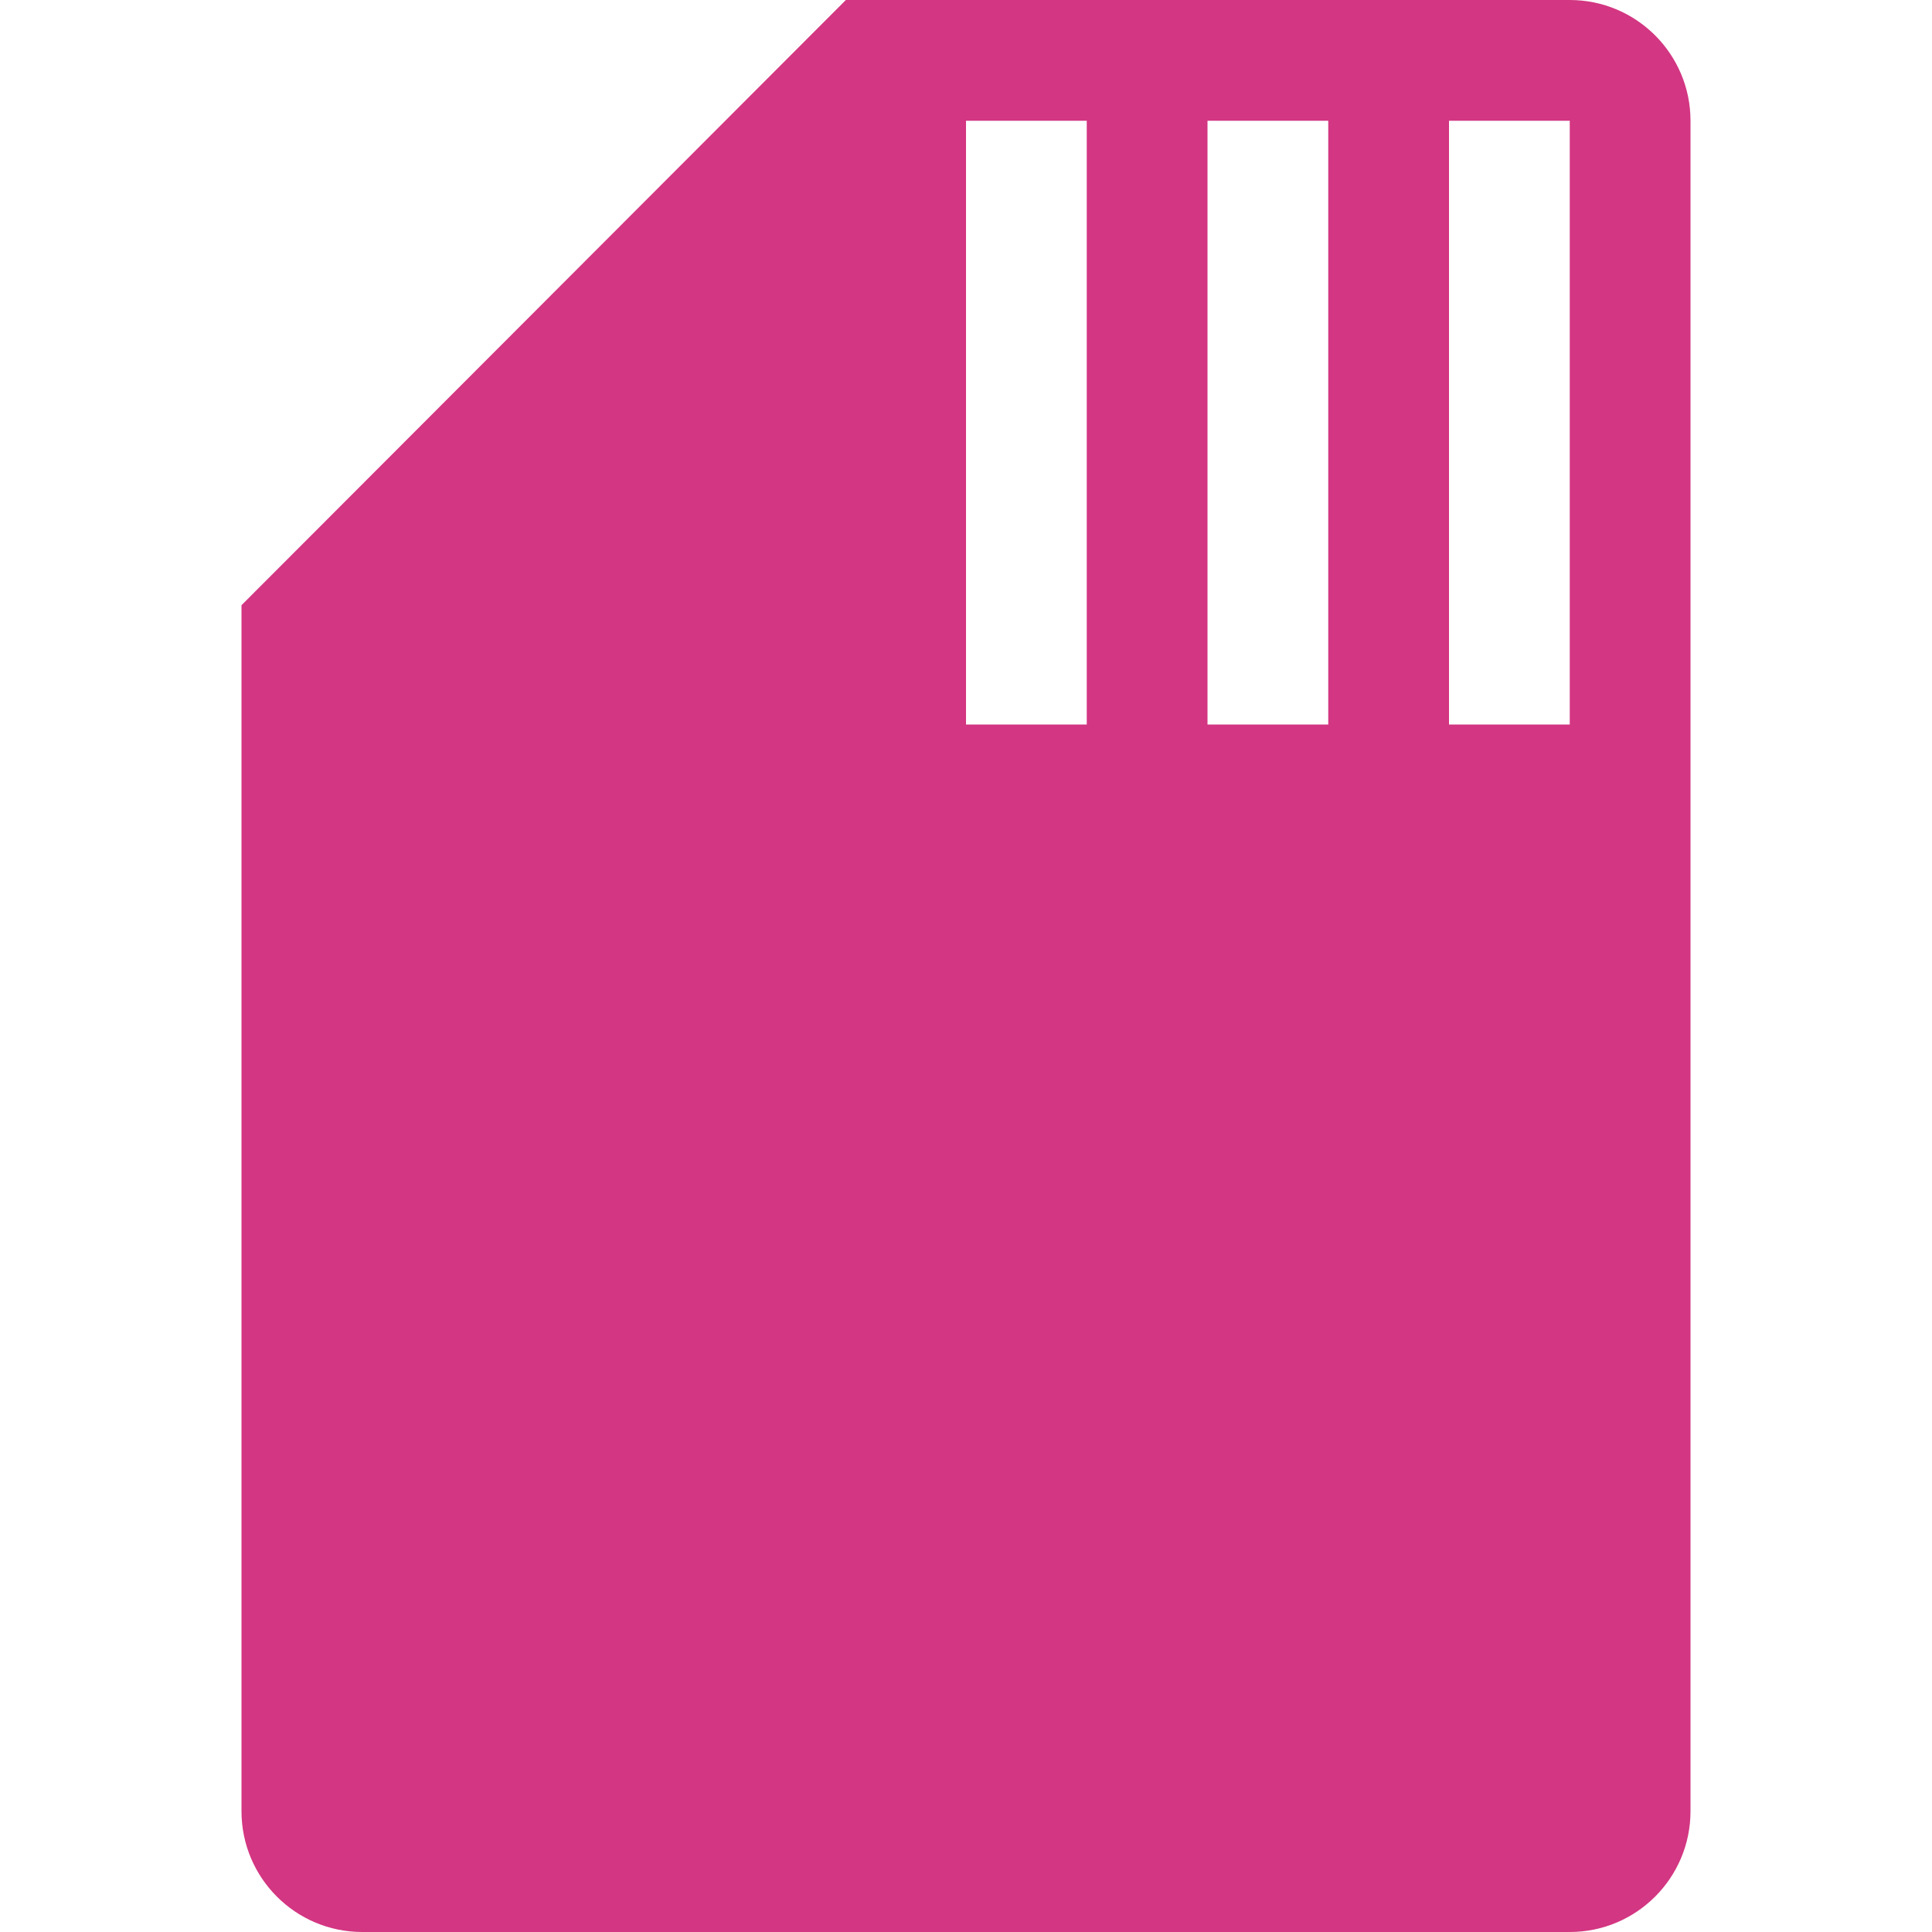 <svg xmlns="http://www.w3.org/2000/svg" xmlns:xlink="http://www.w3.org/1999/xlink" xmlns:sketch="http://www.bohemiancoding.com/sketch/ns" width="64px" height="64px" viewBox="0 0 16 16" version="1.1">
    <title>051 SDCard</title>
    <description>Created with Sketch (http://www.bohemiancoding.com/sketch)</description>
    <defs/>
    <g id="Icons with numbers" stroke="none" stroke-width="1" fill="none" fill-rule="evenodd">
        <g id="Group" transform="translate(-672, -96)" fill="#d33682">
            <path d="M674,101.012 L679.005,96 L685,96 C685.552,96 686,96.448 686,97 L686,111 C686,111.552 685.552,112 685,112 L675,112 C674.448,112 674,111.552 674,111 Z M684,97 L684,102 L685,102 L685,97 Z M682,97 L682,102 L683,102 L683,97 Z M680,97 L680,102 L681,102 L681,97 Z M680,97" id="Rectangle 224"/>
        </g>
    </g>
</svg>